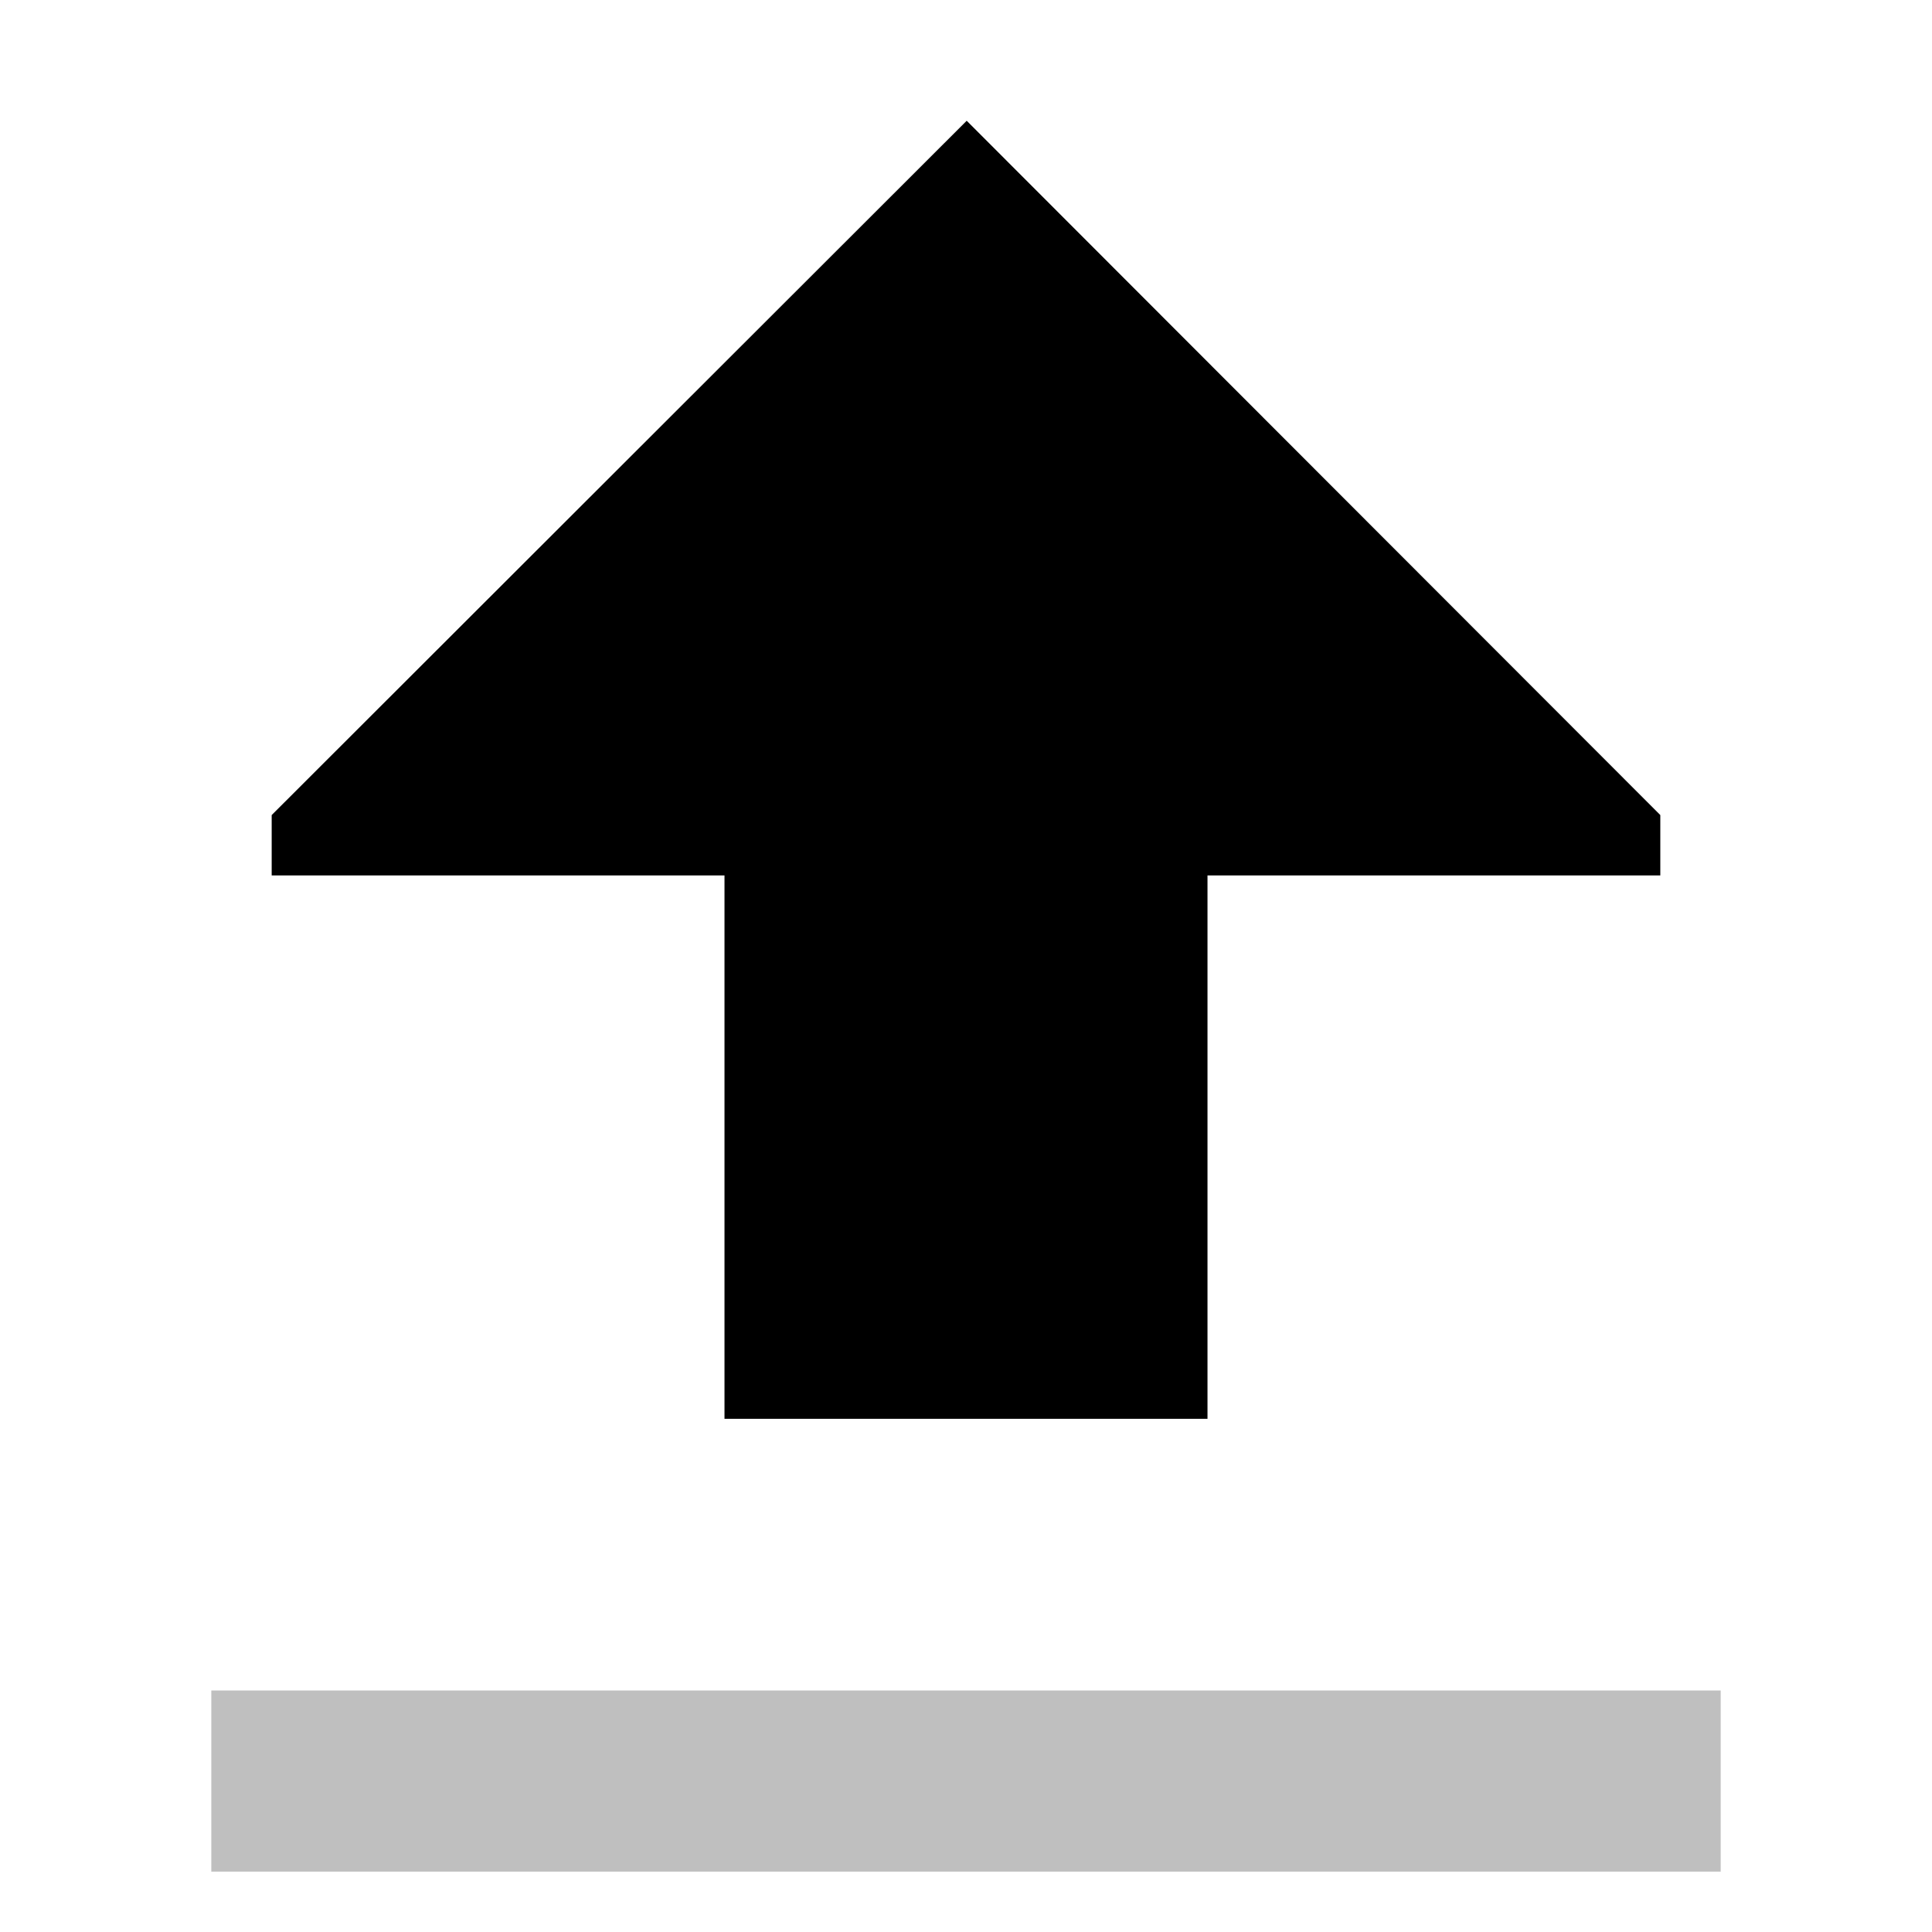 <svg xmlns="http://www.w3.org/2000/svg" viewBox="0 0 512 512">
  <rect width="400" height="48" x="56" y="448" fill="currentColor" class="ci-secondary" opacity="0.25"/>
  <polygon fill="currentColor" points="192 376 320 376 320 232 440 232 440 216 256.186 32.002 72 216 72 232 192 232 192 376" class="ci-primary"/>
</svg>

